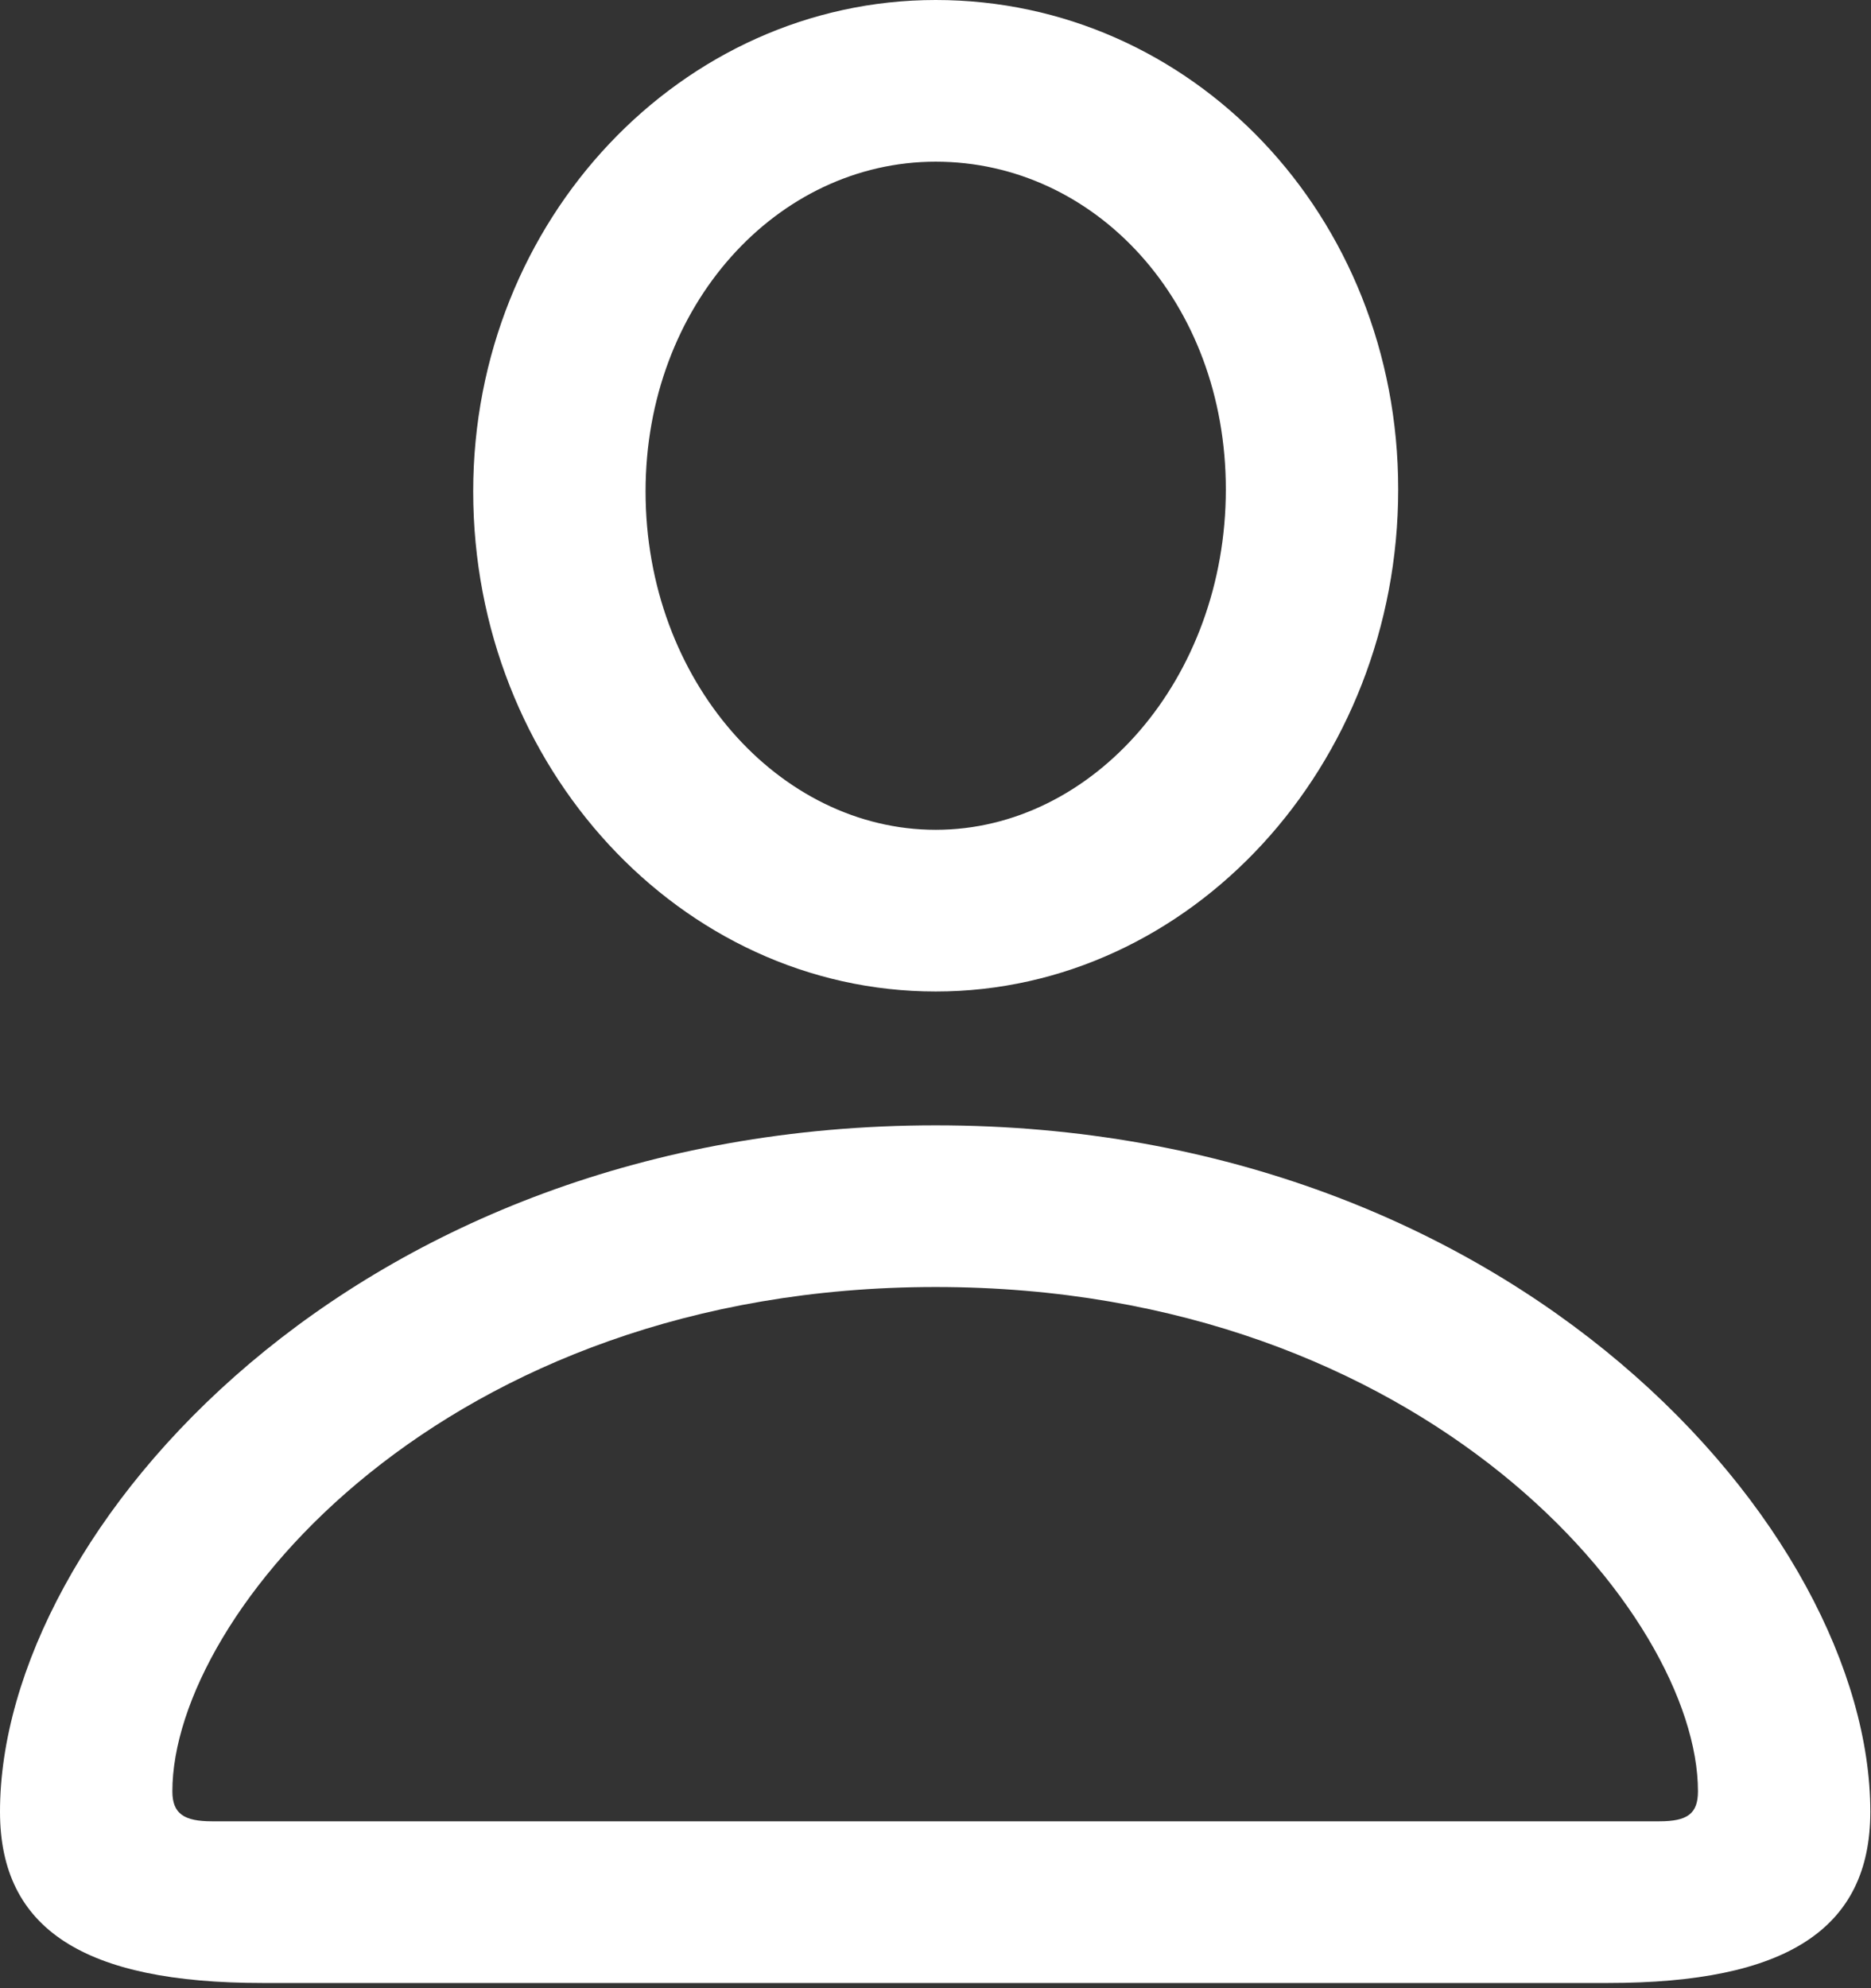<svg width="256" height="272" viewBox="0 0 256 272" fill="none" xmlns="http://www.w3.org/2000/svg">
<rect x="0" y="0" width="256" height="272" fill="#333333" stroke="none"/>
<g clip-path="url(#clip0_4160_856)">
<path d="M35.889 271.289H220.02C244.336 271.289 255.908 263.965 255.908 247.852C255.908 209.473 207.422 153.955 128.027 153.955C48.486 153.955 0 209.473 0 247.852C0 263.965 11.572 271.289 35.889 271.289ZM29.004 249.17C25.195 249.17 23.584 248.145 23.584 245.068C23.584 220.898 60.791 176.074 128.027 176.074C195.117 176.074 232.324 220.898 232.324 245.068C232.324 248.145 230.859 249.17 227.051 249.17H29.004ZM128.027 135.645C162.891 135.645 191.309 104.736 191.309 66.943C191.309 29.443 163.037 0 128.027 0C93.311 0 64.746 30.029 64.746 67.236C64.746 104.883 93.164 135.645 128.027 135.645ZM128.027 113.525C106.641 113.525 88.33 93.164 88.33 67.236C88.33 41.748 106.348 22.119 128.027 22.119C149.854 22.119 167.725 41.309 167.725 66.943C167.725 92.871 149.561 113.525 128.027 113.525Z" fill="white"/>
</g>
<defs>
<clipPath id="clip0_4160_856">
<rect width="255.908" height="271.436" fill="white"/>
</clipPath>
</defs>
</svg>
